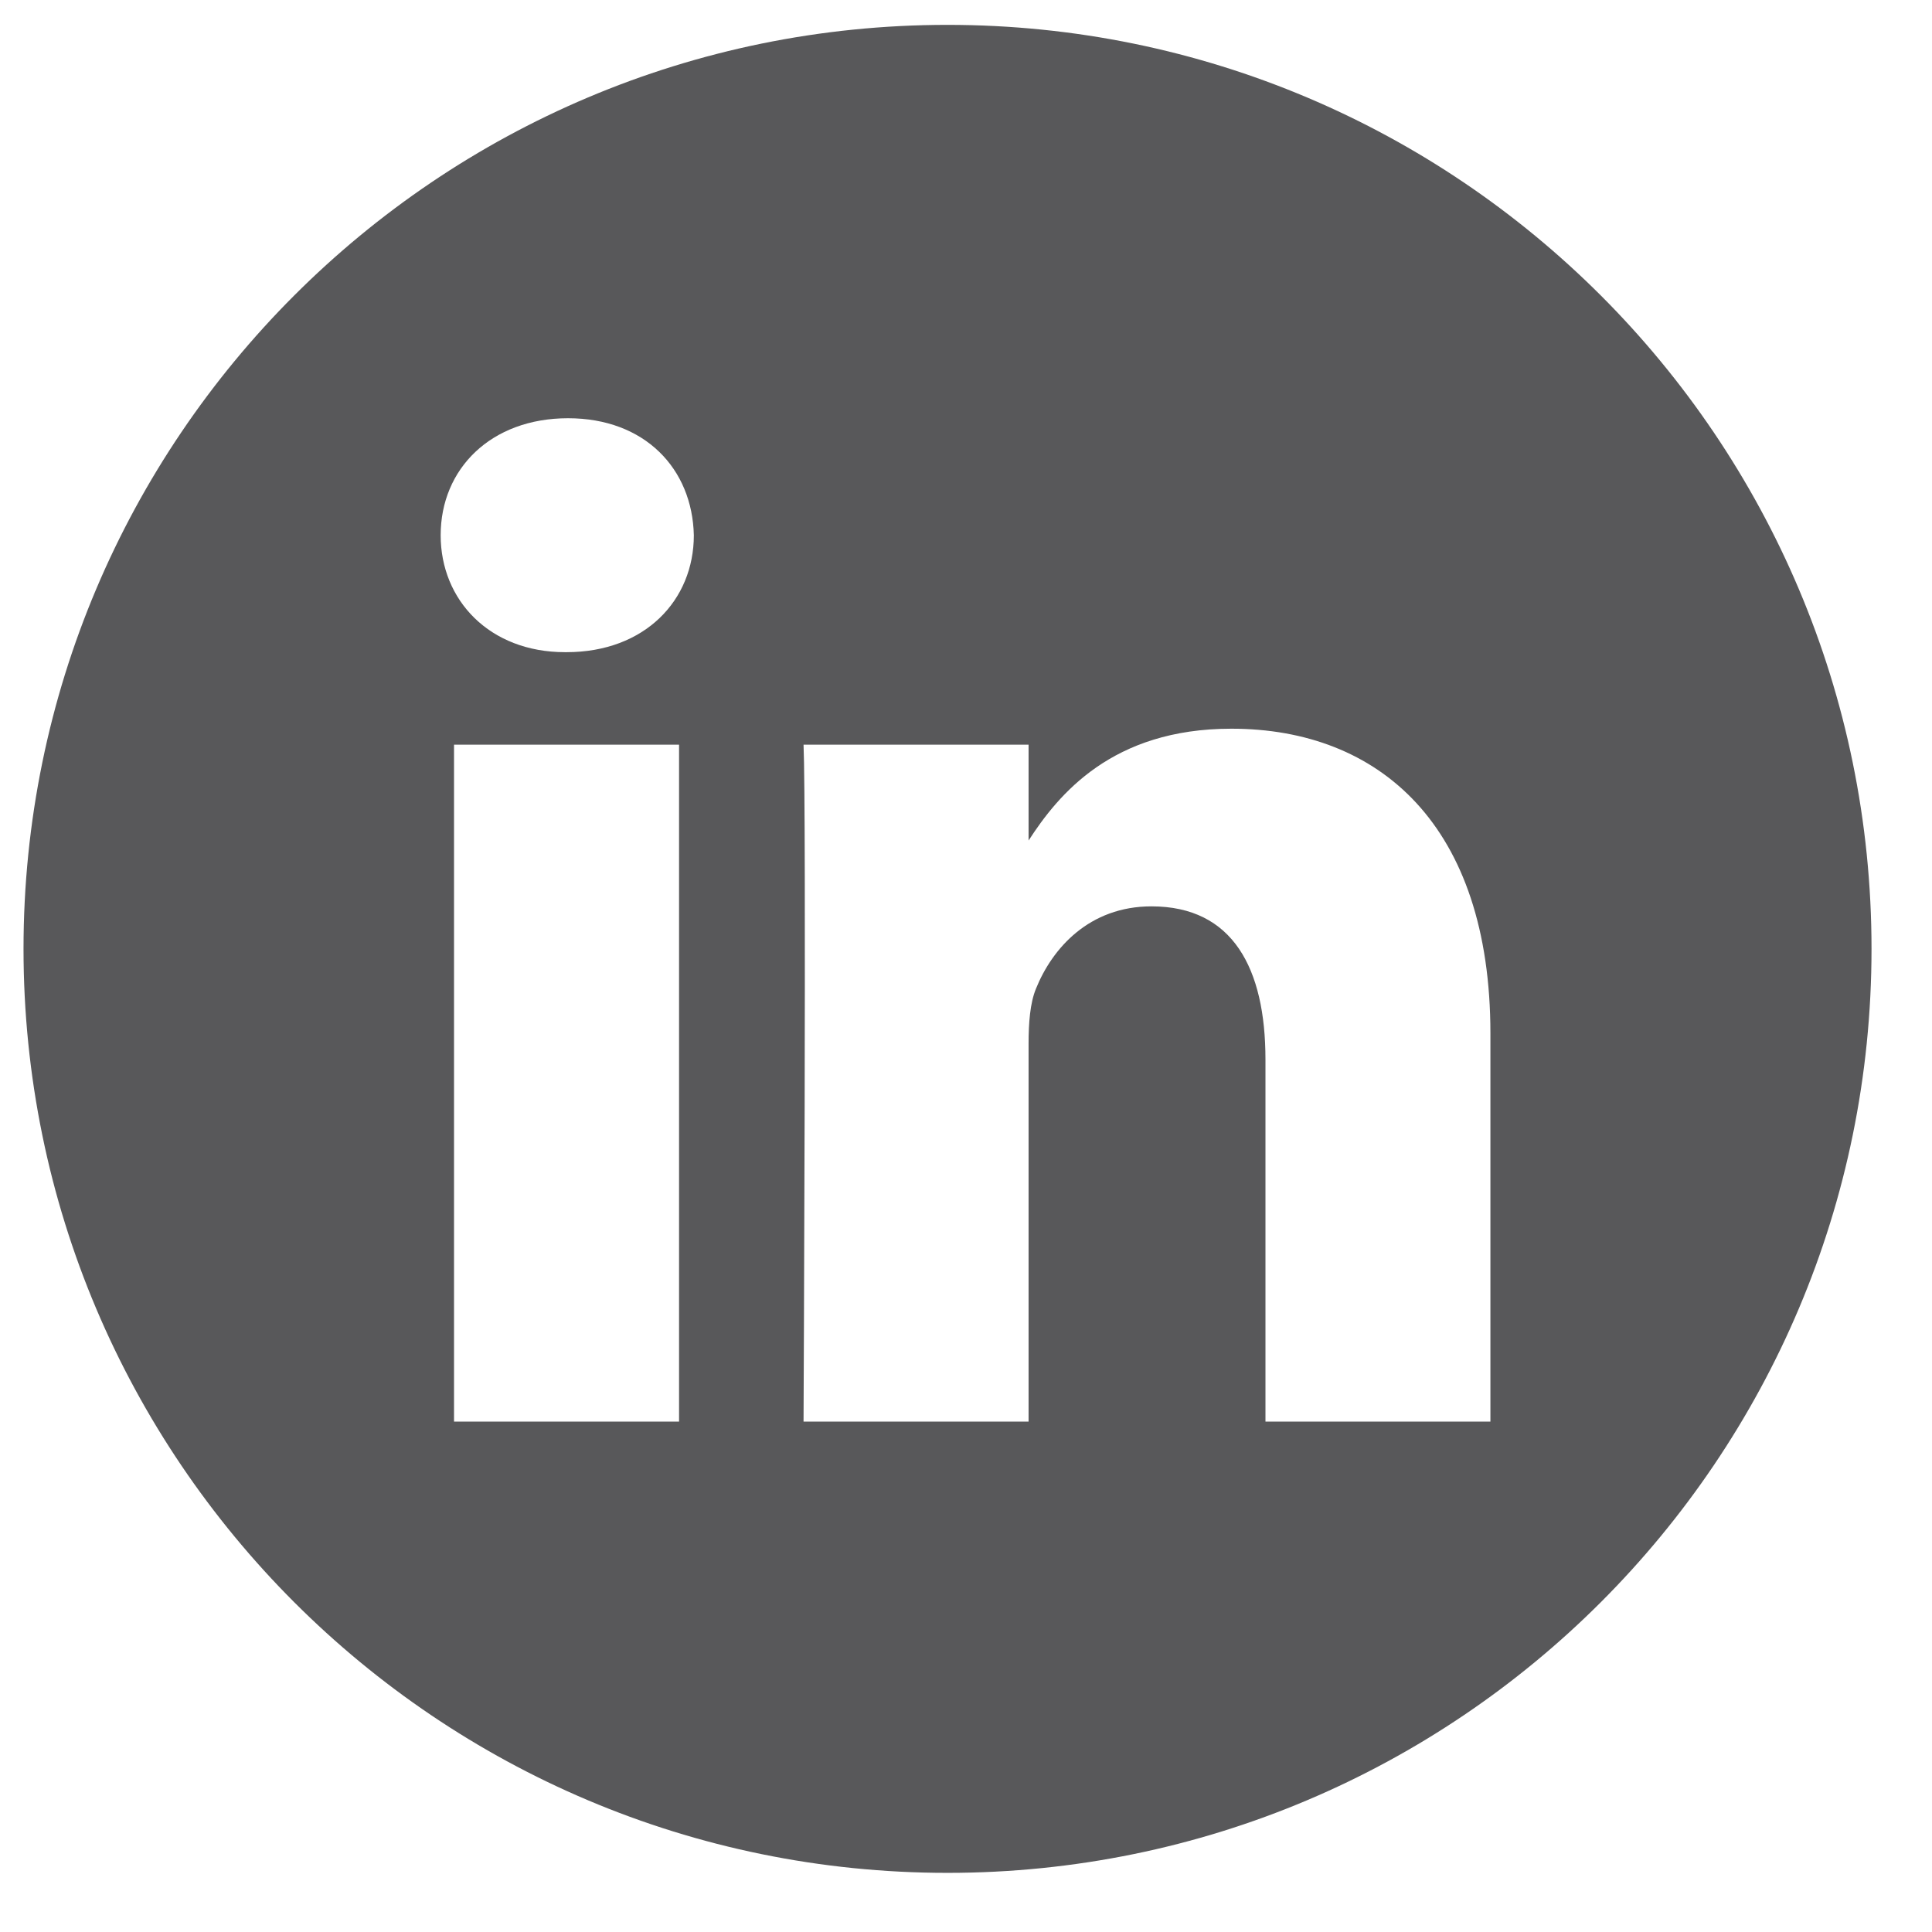 <svg width="23" height="23" viewBox="0 0 23 23" fill="none" xmlns="http://www.w3.org/2000/svg">
<path fill-rule="evenodd" clip-rule="evenodd" d="M0.28 11.296C0.28 5.221 5.206 0.296 11.28 0.296C17.354 0.296 22.28 5.221 22.28 11.296C22.28 17.37 17.354 22.296 11.28 22.296C5.206 22.296 0.28 17.37 0.28 11.296ZM5.405 16.924H8.084V8.865H5.405V16.924ZM6.744 7.764H6.727C5.828 7.764 5.246 7.145 5.246 6.372C5.246 5.581 5.845 4.979 6.762 4.979C7.678 4.979 8.242 5.581 8.26 6.372C8.26 7.145 7.678 7.764 6.744 7.764ZM15.065 16.924H17.743V12.303C17.743 9.827 16.422 8.675 14.659 8.675C13.238 8.675 12.601 9.457 12.245 10.006V8.865H9.566C9.601 9.621 9.566 16.924 9.566 16.924H12.245V12.424C12.245 12.183 12.262 11.942 12.333 11.77C12.527 11.289 12.967 10.79 13.708 10.79C14.677 10.79 15.065 11.529 15.065 12.613V16.924Z" fill="#58585A"/>
</svg>
